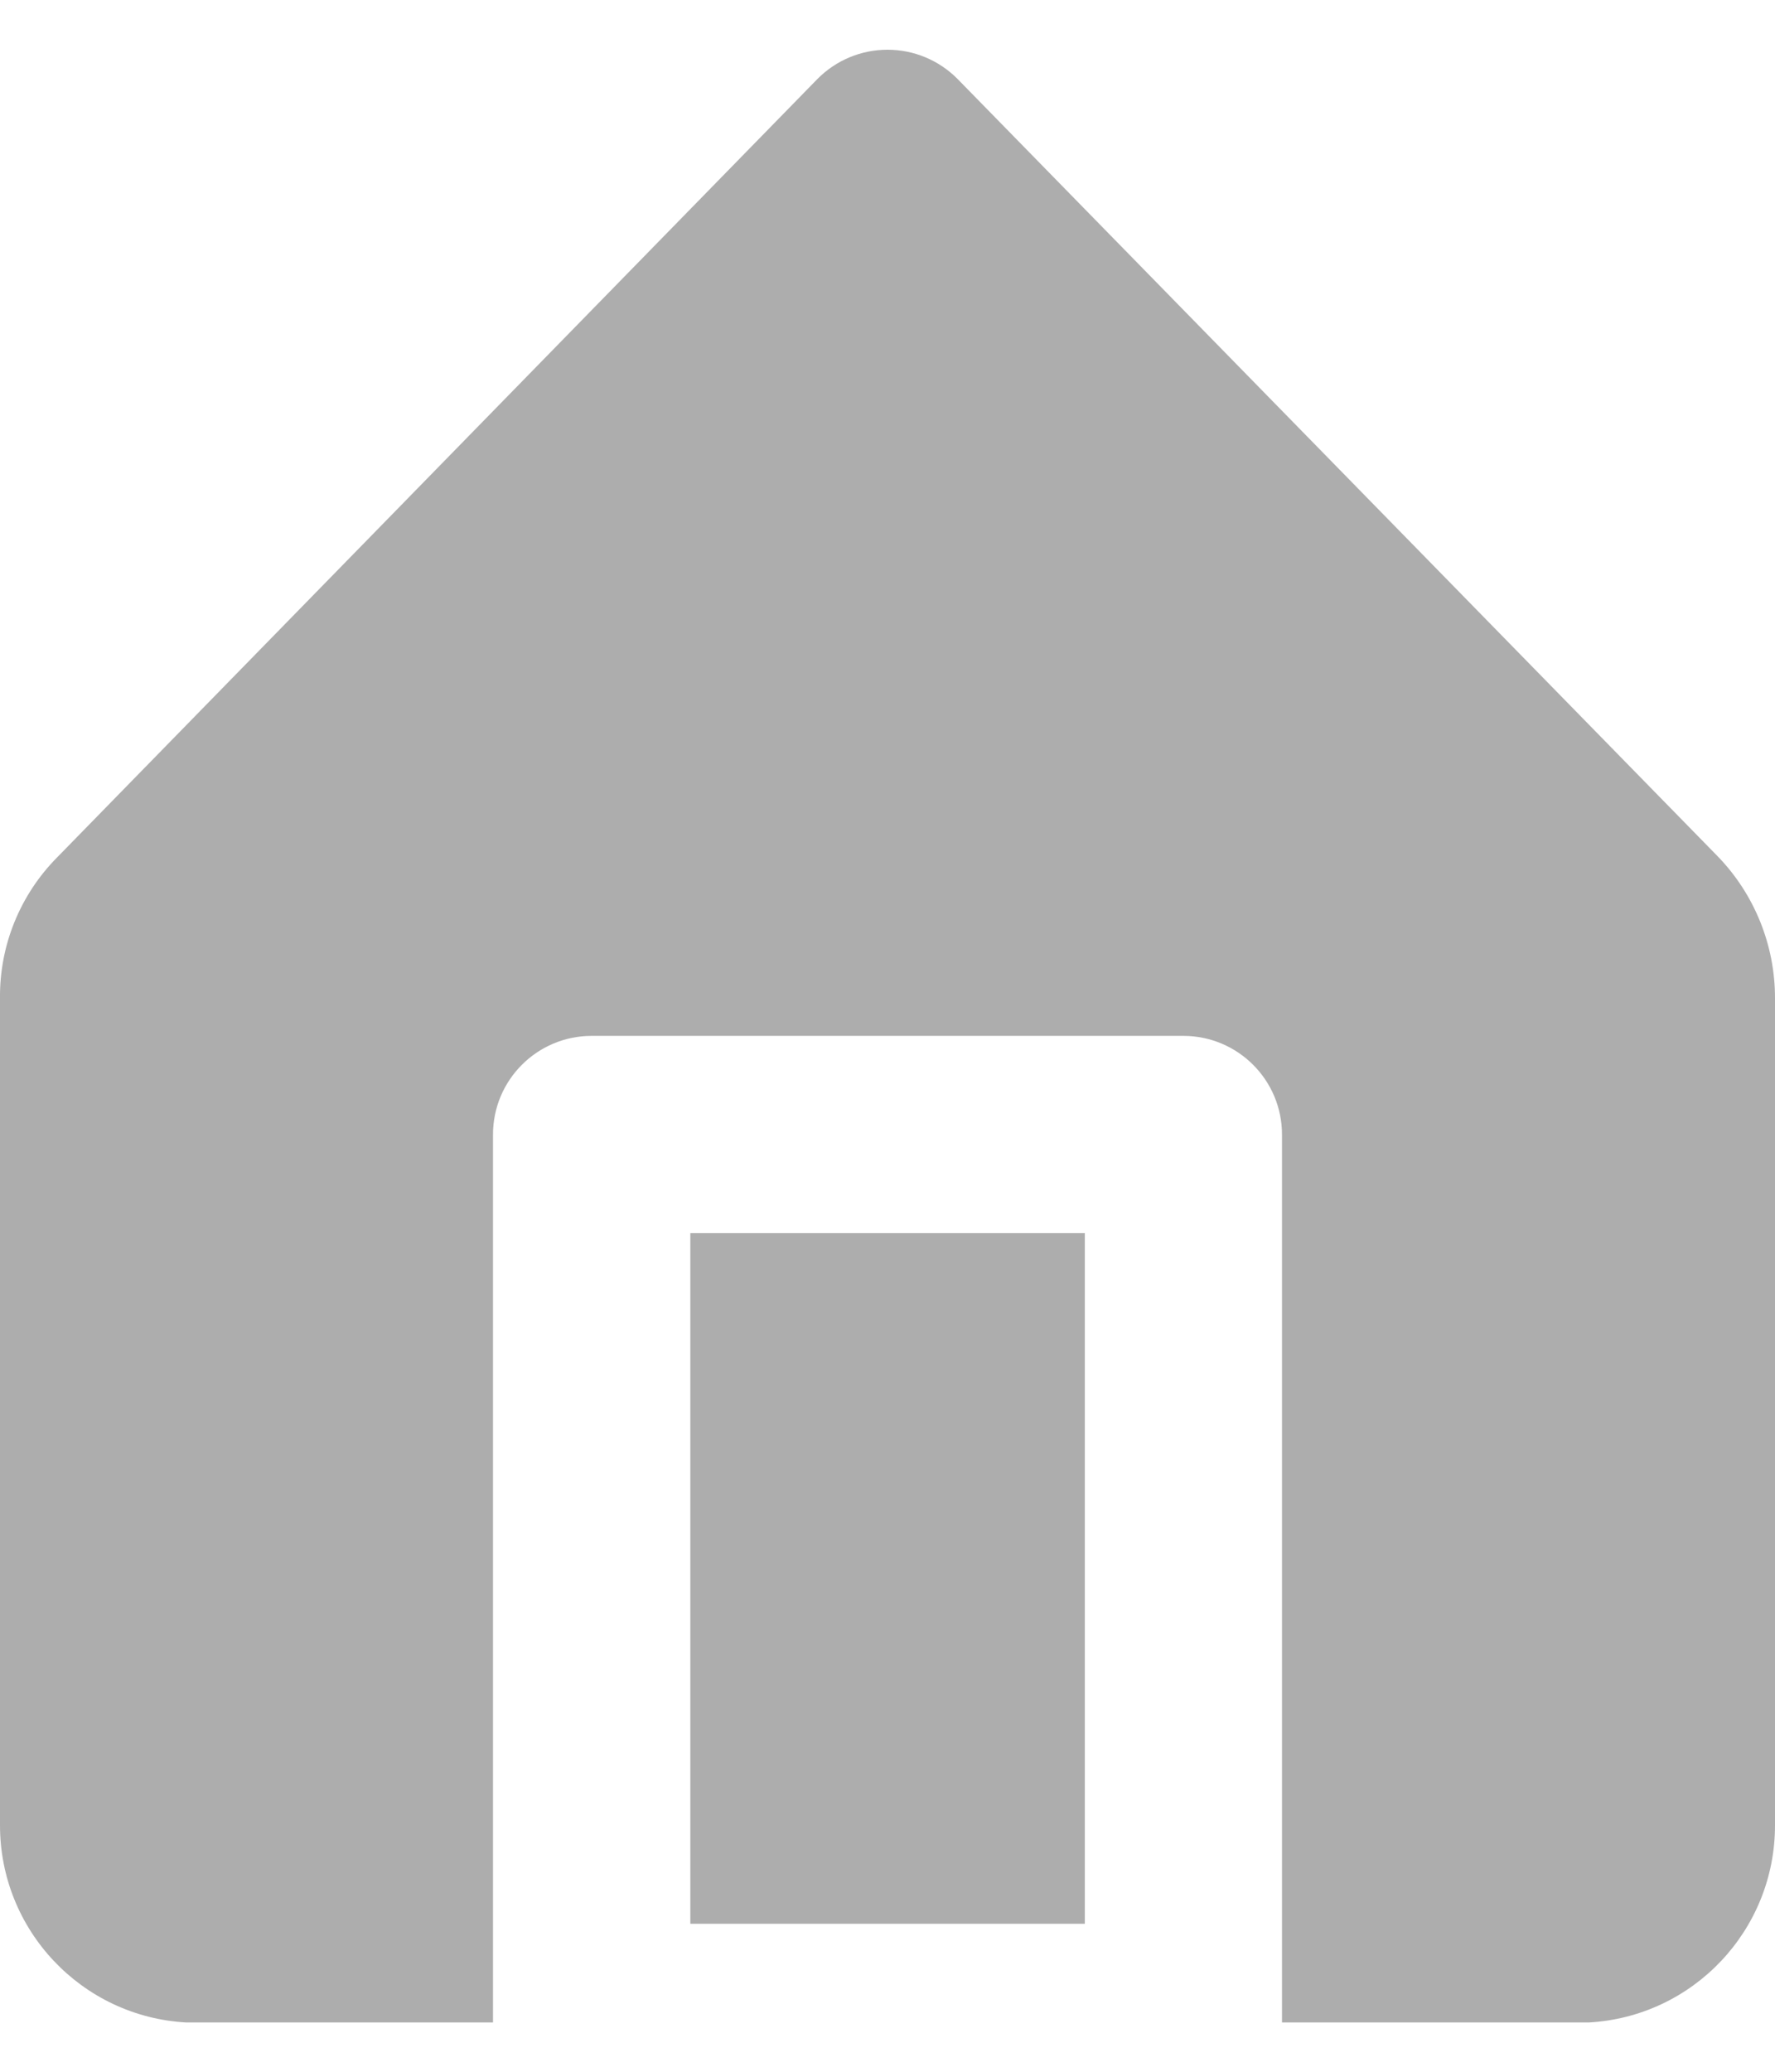 <?xml version="1.0" encoding="UTF-8"?>
<svg width="12px" height="14px" viewBox="0 0 12 14" version="1.1" xmlns="http://www.w3.org/2000/svg" xmlns:xlink="http://www.w3.org/1999/xlink">
    <!-- Generator: Sketch 52.5 (67469) - http://www.bohemiancoding.com/sketch -->
    <title>home</title>
    <desc>Created with Sketch.</desc>
    <g id="Symbols" stroke="none" stroke-width="1" fill="none" fill-rule="evenodd" opacity="0.4">
        <g id="General-/-Bottom-bar:urgence" transform="translate(-182, -16)" fill-rule="nonzero">
            <g id="rank" transform="translate(152, 15)">
                <g id="home" transform="translate(28, 0)">
                    <rect id="Rectangle" fill="#000000" opacity="0" x="0" y="0" width="16" height="16"></rect>
                    <rect id="Rectangle" fill="#333333" x="6.667" y="9.333" width="2.667" height="4.667"></rect>
                    <path d="M13.613,6.787 L8.473,1.533 C8.348,1.407 8.178,1.336 8,1.336 C7.822,1.336 7.652,1.407 7.527,1.533 L2.387,6.793 C2.135,7.047 1.996,7.39 2,7.747 L2,13.333 C1.999,14.042 2.552,14.628 3.26,14.667 L5.333,14.667 L5.333,8.667 C5.333,8.298 5.632,8 6,8 L10,8 C10.368,8 10.667,8.298 10.667,8.667 L10.667,14.667 L12.74,14.667 C13.448,14.628 14.001,14.042 14,13.333 L14,7.747 C14.001,7.389 13.862,7.044 13.613,6.787 Z" id="Path" fill="#333333"></path>
                </g>
            </g>
        </g>
    </g>
</svg>